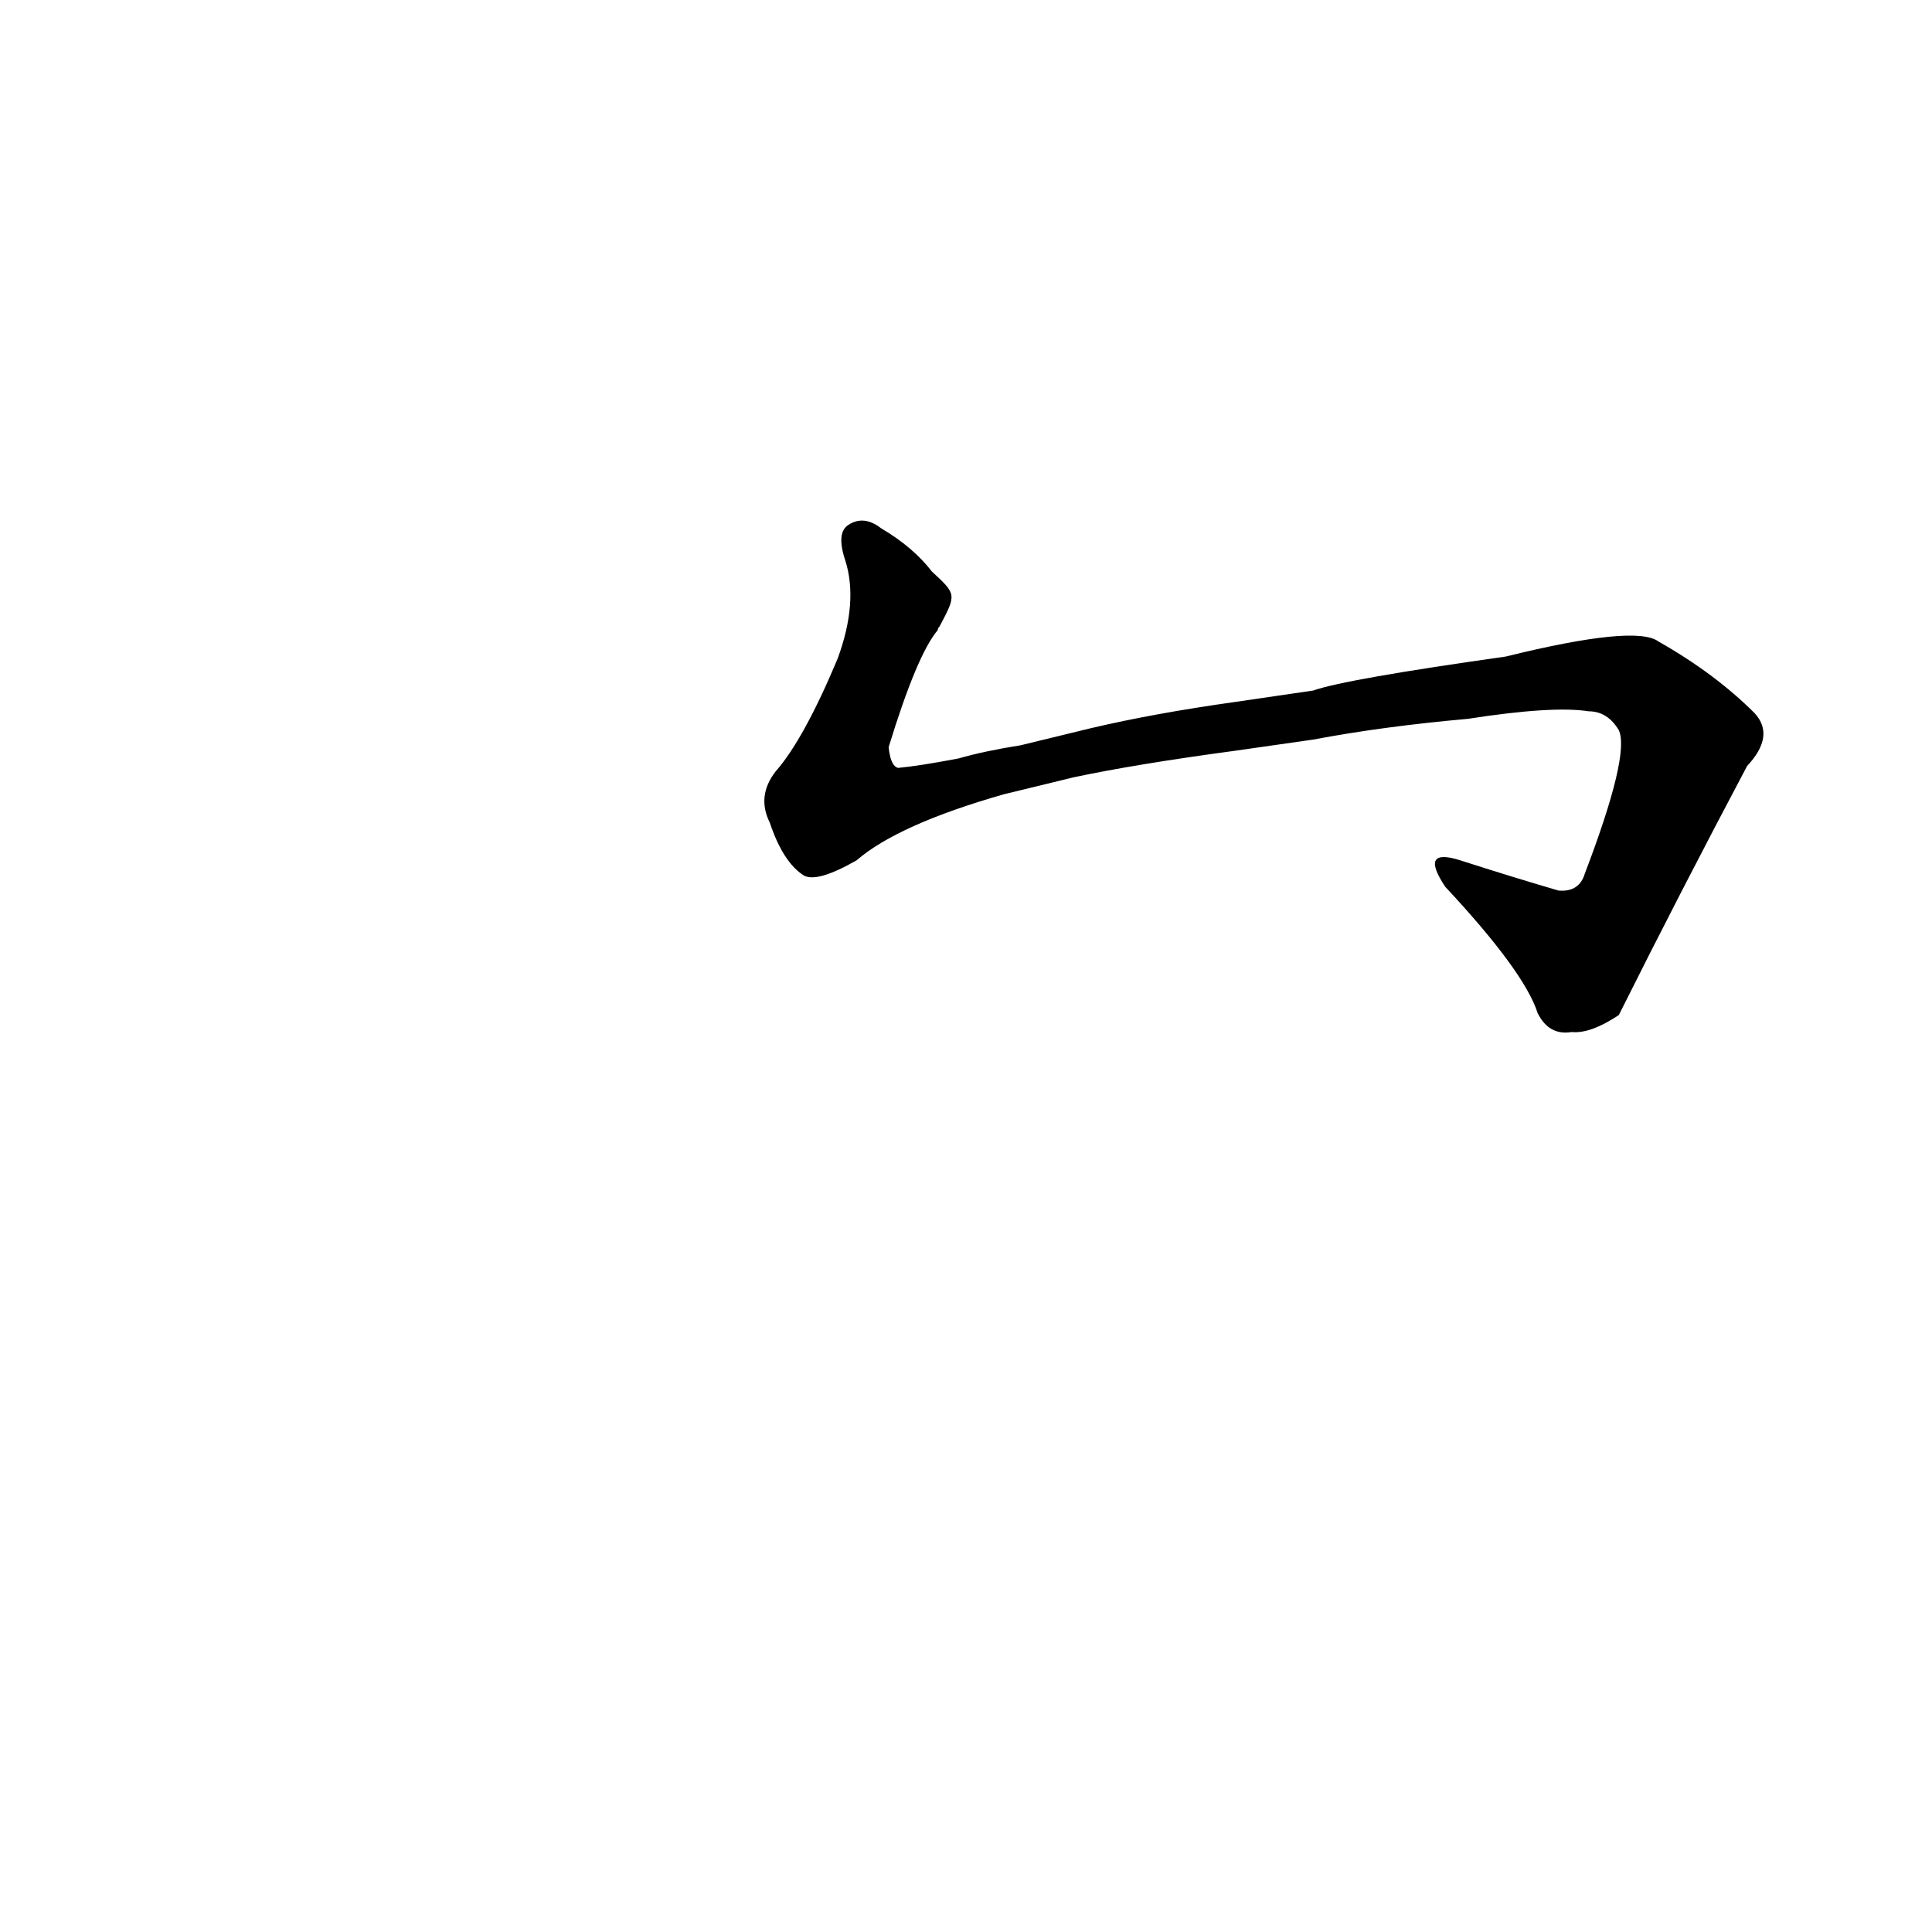 <?xml version='1.0' encoding='utf-8'?>
<svg xmlns="http://www.w3.org/2000/svg" version="1.1" viewBox="0 0 1024 1024"><g transform="scale(1, -1) translate(0, -900)"><path d="M 696 508 Q 733 515 778 519 Q 823 526 842 523 Q 852 523 858 513 Q 864 500 840 437 Q 837 427 826 428 Q 802 435 774 444 Q 752 451 766 430 Q 808 385 815 363 Q 821 351 833 353 Q 843 352 858 362 Q 891 428 926 494 Q 941 510 930 522 Q 909 543 879 560 Q 867 569 798 552 Q 713 540 696 534 L 655 528 Q 612 522 578 514 L 541 505 Q 522 502 508 498 Q 487 494 476 493 Q 472 494 471 504 Q 486 553 497 566 Q 497 567 498 568 C 507 585 507 585 494 597 Q 484 610 467 620 Q 458 627 450 622 Q 443 618 448 603 Q 455 581 444 551 Q 426 508 411 491 Q 401 478 408 464 Q 415 443 426 436 Q 433 432 454 444 Q 476 463 532 479 L 569 488 Q 602 495 654 502 L 696 508 Z" fill="black" /></g></svg>